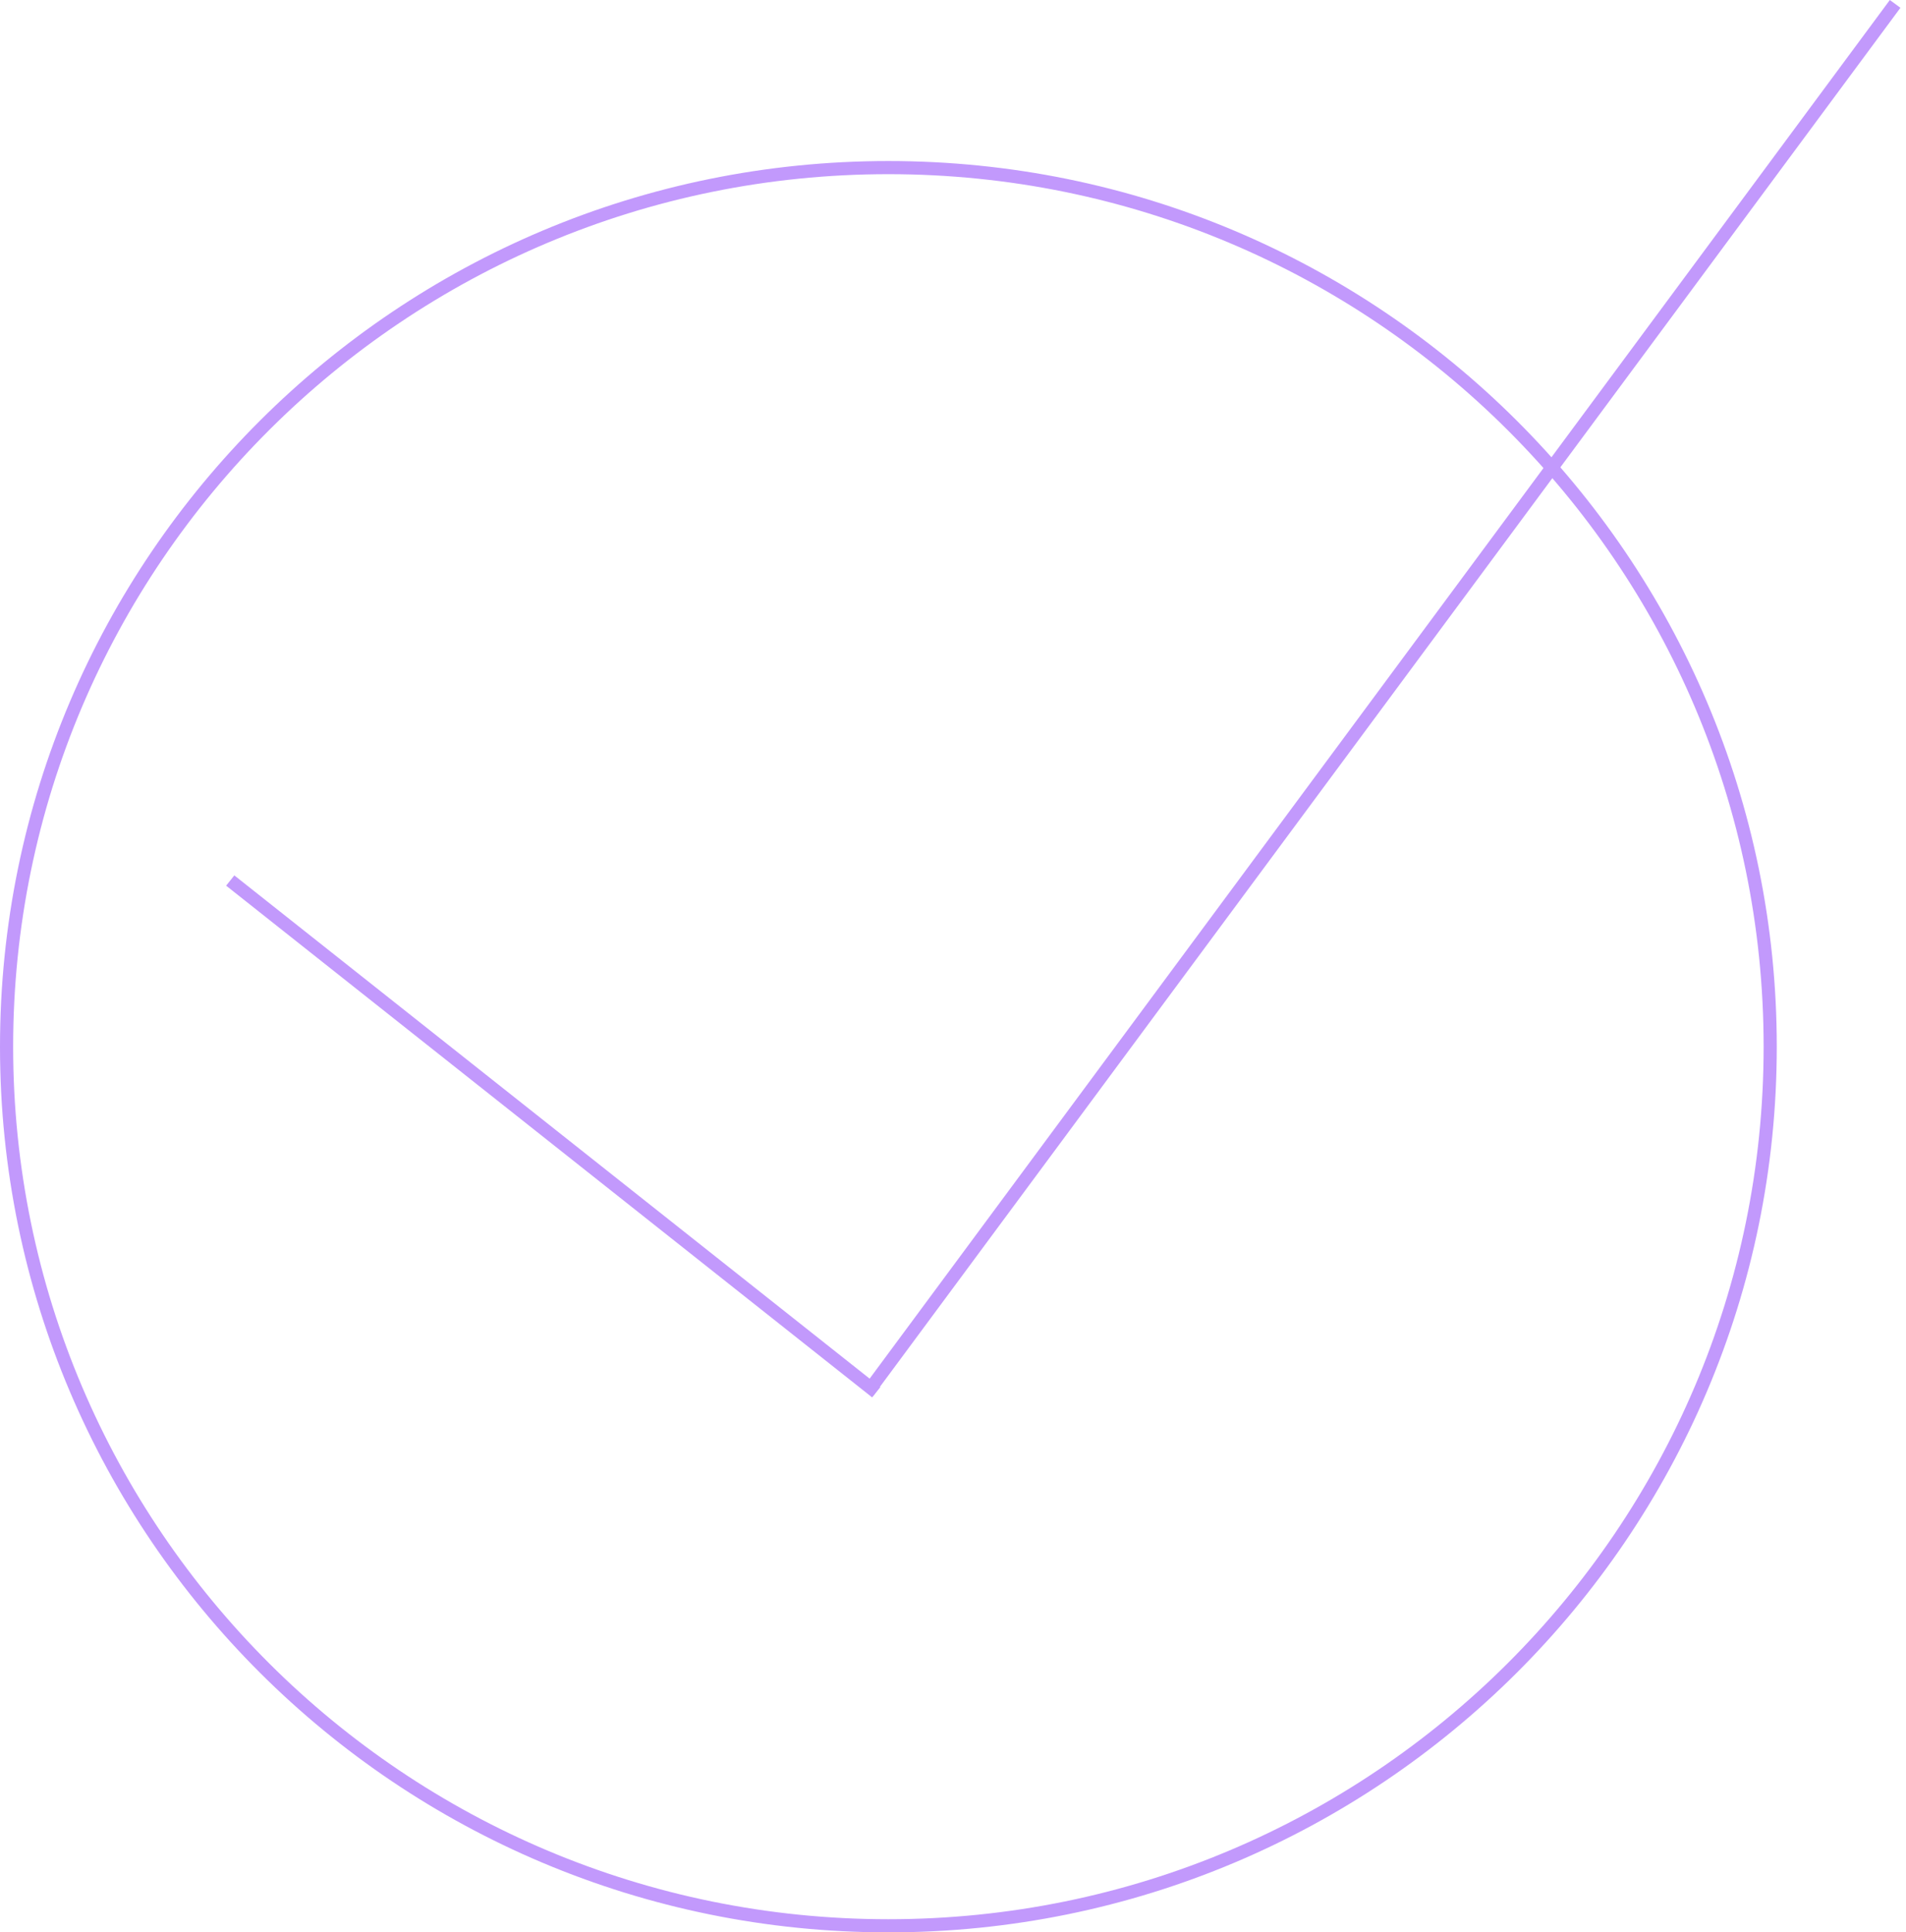 <svg width="145" height="147" viewBox="0 0 145 147" fill="none" xmlns="http://www.w3.org/2000/svg">
<path d="M134.669 79.625C134.669 116.558 104.636 146.5 67.585 146.5C30.533 146.5 0.5 116.558 0.5 79.625C0.5 42.692 30.533 12.75 67.585 12.75C104.636 12.75 134.669 42.692 134.669 79.625Z" stroke="#C299FC"/>
<line y1="-0.5" x2="62.687" y2="-0.5" transform="matrix(0.784 0.621 -0.623 0.782 17.203 67.375)" stroke="#C299FC"/>
<line y1="-0.5" x2="131.319" y2="-0.5" transform="matrix(-0.595 0.804 -0.806 -0.592 143.771 0)" stroke="#C299FC"/>
</svg>
